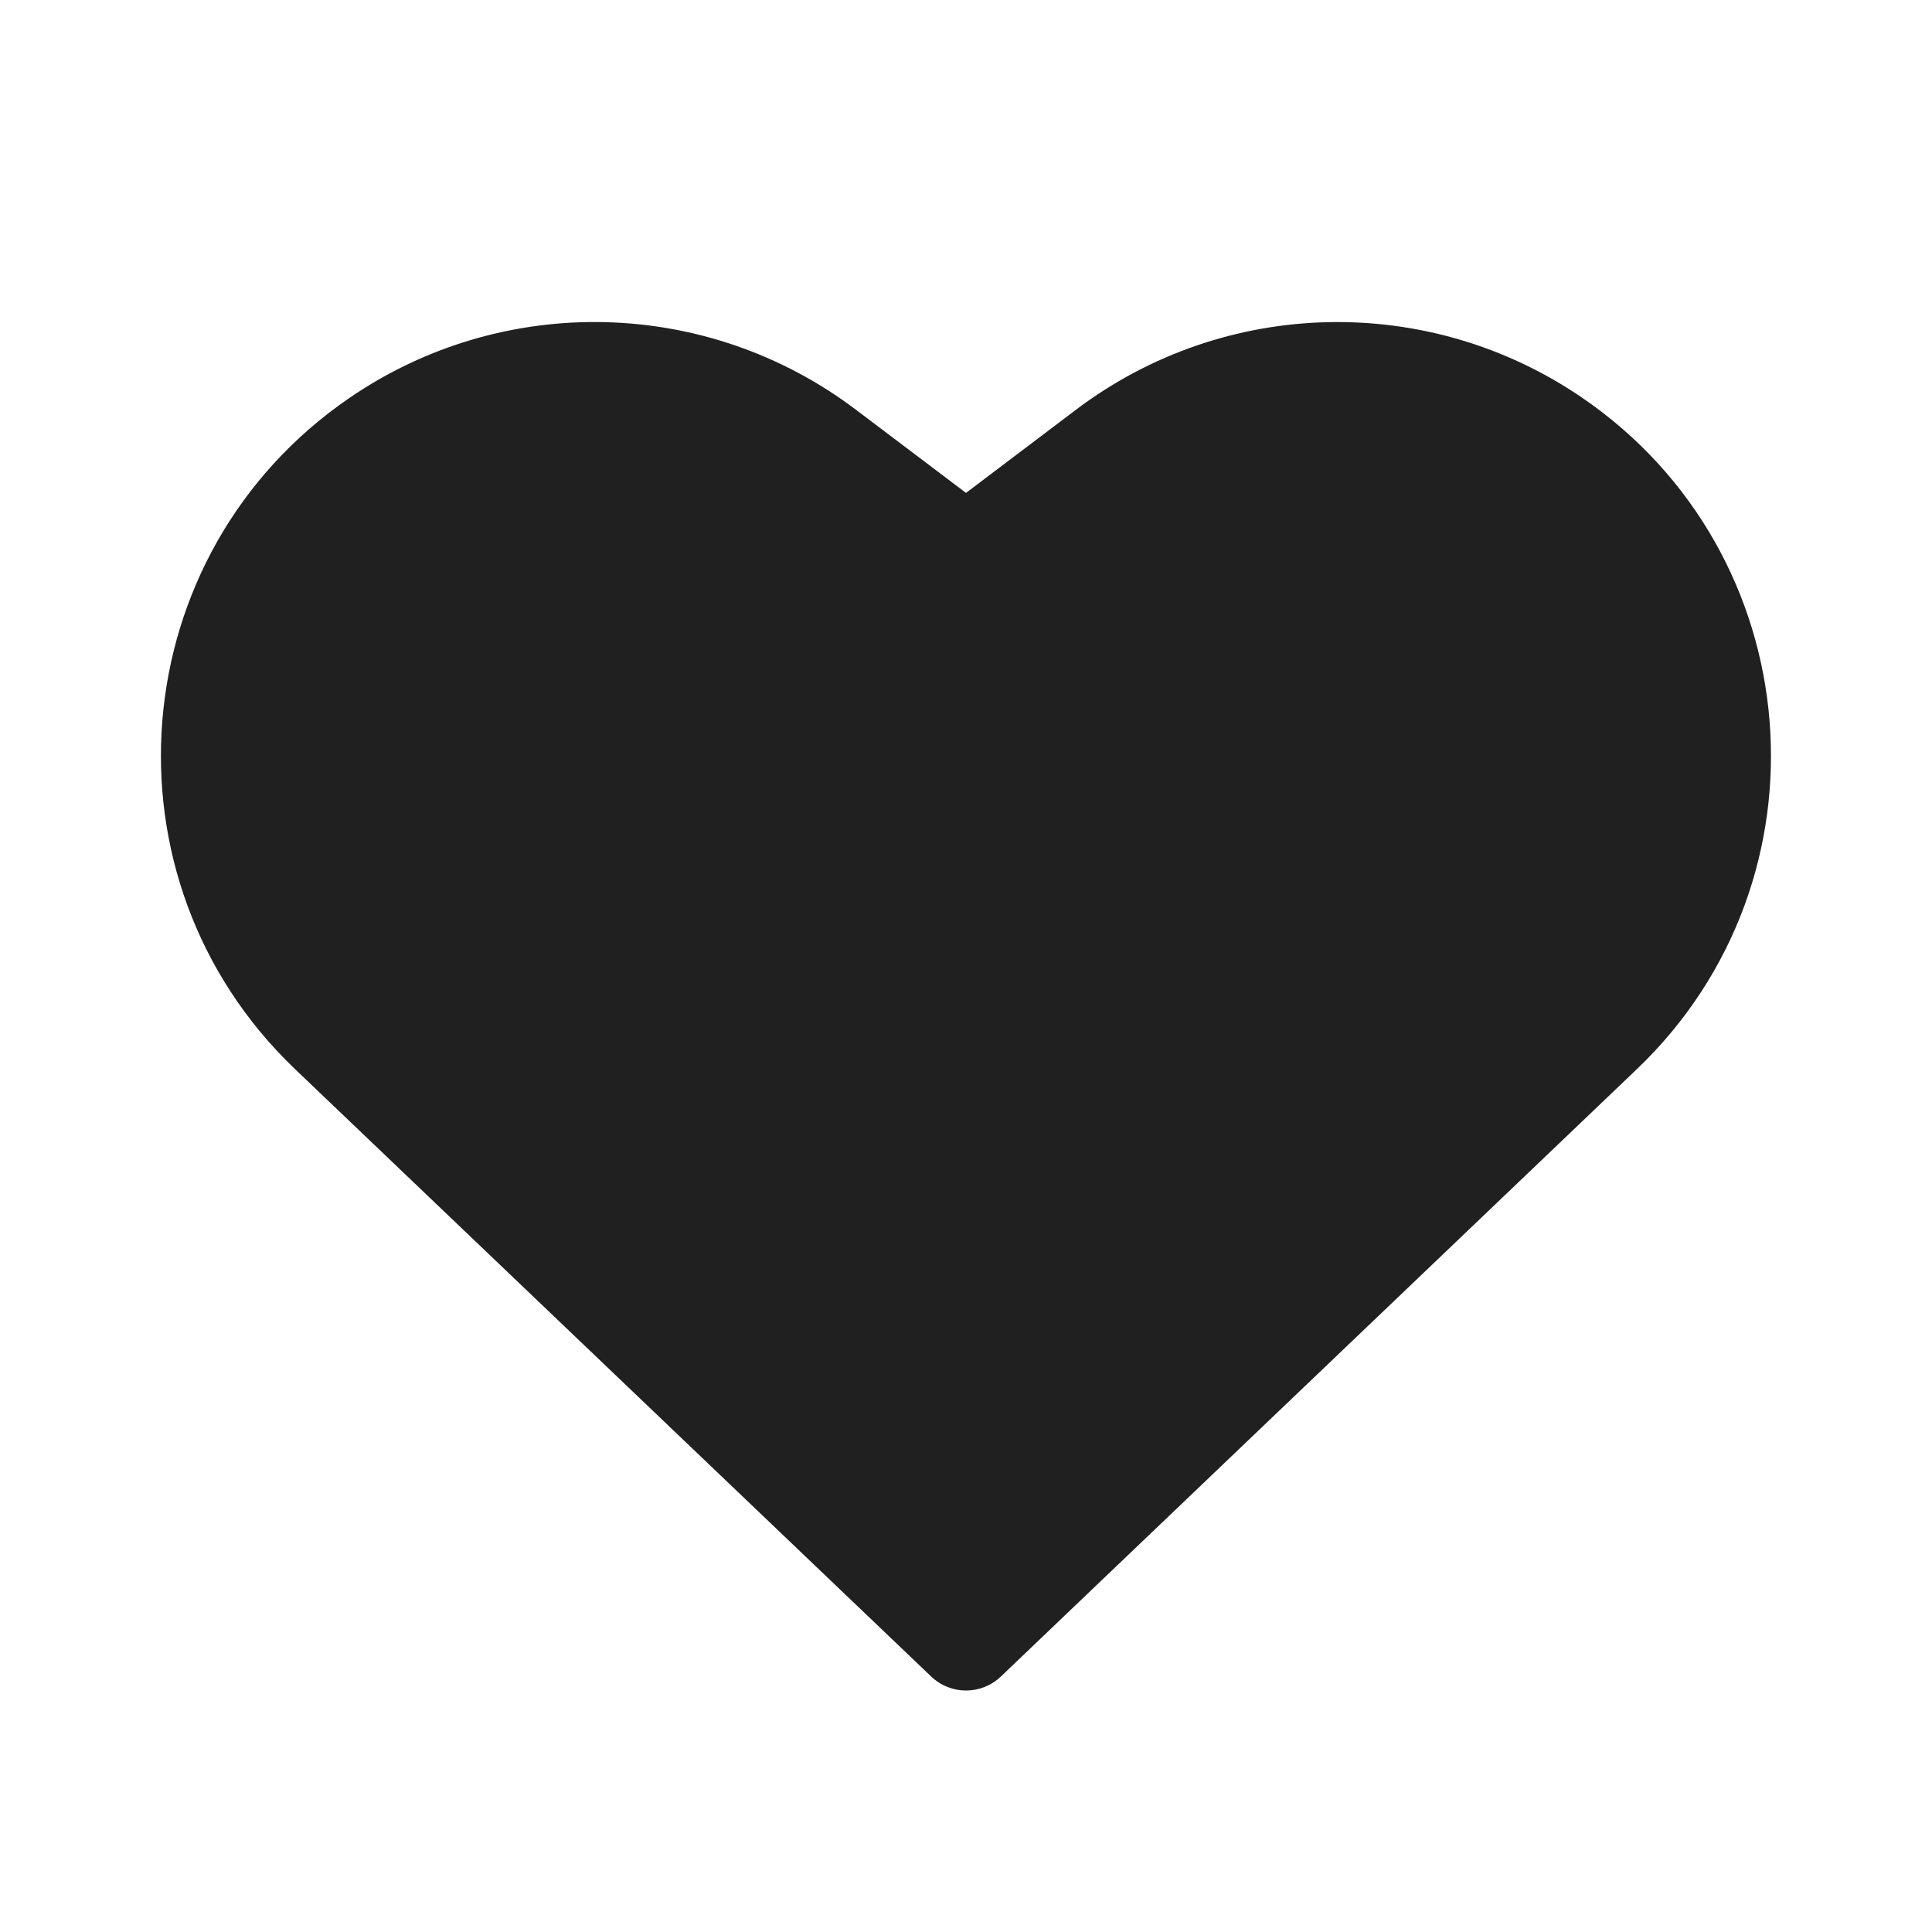 <svg width="32" height="32" viewBox="0 0 32 32" fill="none" xmlns="http://www.w3.org/2000/svg">
<path d="M14.175 6.785C11.713 4.925 8.339 4.846 5.792 6.588C2.025 9.165 1.586 14.556 4.888 17.709L15.425 27.77C15.746 28.077 16.253 28.077 16.576 27.77L27.111 17.709C30.412 14.557 29.973 9.165 26.206 6.588C23.658 4.846 20.283 4.926 17.821 6.787L16 8.164L14.175 6.785Z" fill="#202020"/>
</svg>
